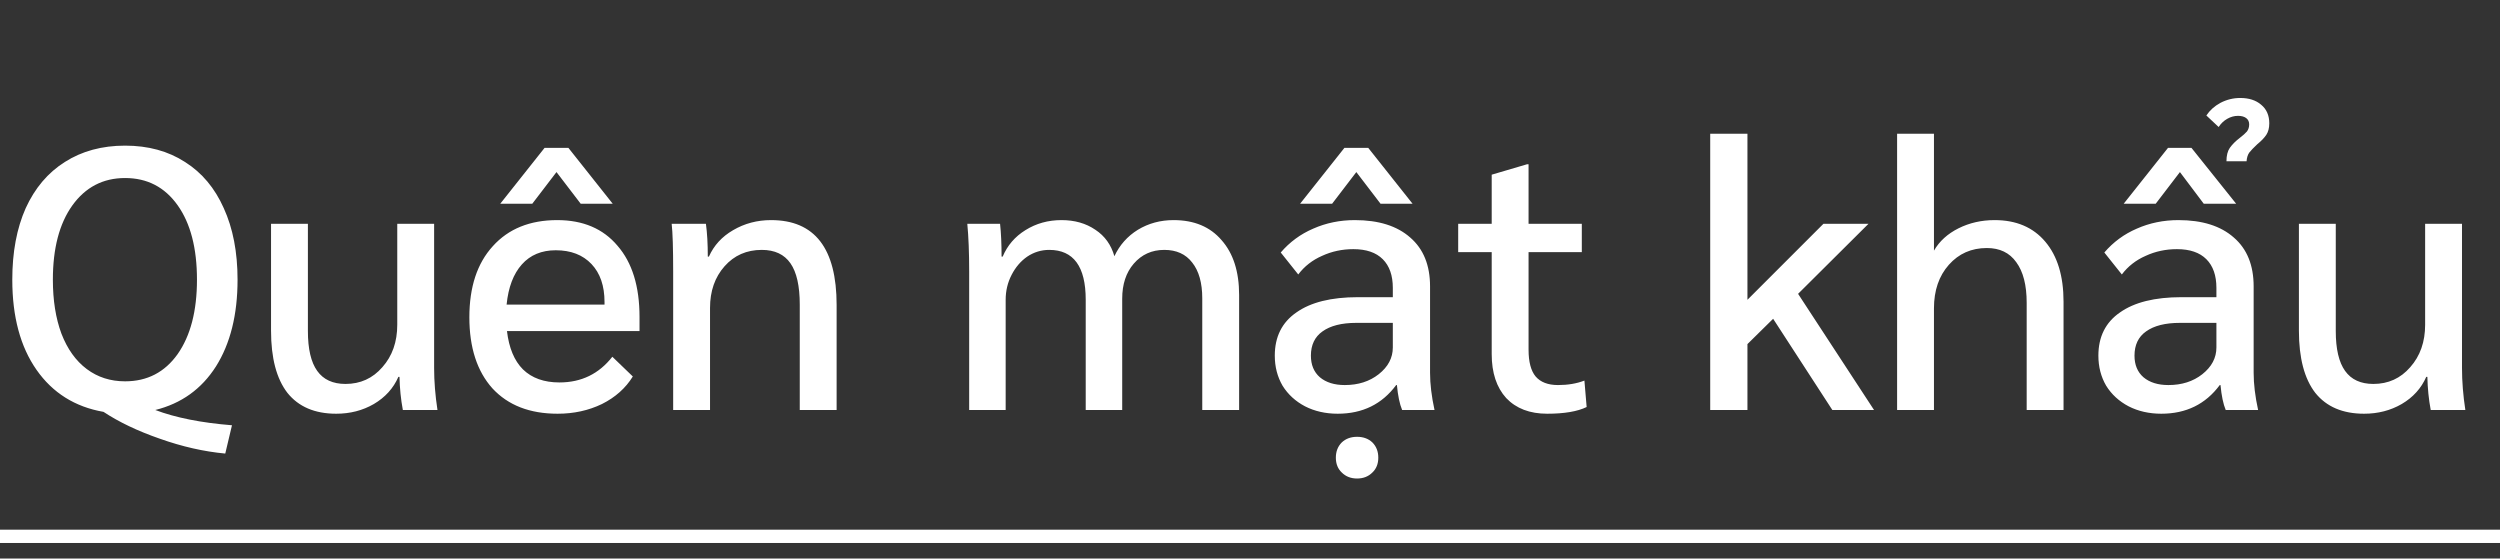 <svg width="94" height="21" viewBox="0 0 94 21" fill="none" xmlns="http://www.w3.org/2000/svg">
<rect x="0" y="0" width="94" height="21" fill="#333333" stroke="none"/>
<path d="M8.932 10.516C8.932 11.832 8.661 12.919 8.12 13.778C7.579 14.627 6.818 15.173 5.838 15.416C6.603 15.705 7.565 15.897 8.722 15.99L8.47 17.054C7.667 16.979 6.846 16.793 6.006 16.494C5.175 16.205 4.471 15.869 3.892 15.486C2.819 15.299 1.979 14.772 1.372 13.904C0.765 13.036 0.462 11.907 0.462 10.516C0.462 9.48 0.63 8.584 0.966 7.828C1.311 7.072 1.801 6.493 2.436 6.092C3.08 5.681 3.836 5.476 4.704 5.476C5.572 5.476 6.323 5.681 6.958 6.092C7.593 6.493 8.078 7.072 8.414 7.828C8.759 8.584 8.932 9.48 8.932 10.516ZM1.988 10.516C1.988 11.291 2.095 11.967 2.31 12.546C2.534 13.125 2.851 13.568 3.262 13.876C3.673 14.184 4.153 14.338 4.704 14.338C5.535 14.338 6.193 13.997 6.678 13.316C7.163 12.625 7.406 11.692 7.406 10.516C7.406 9.331 7.163 8.397 6.678 7.716C6.193 7.035 5.535 6.694 4.704 6.694C3.873 6.694 3.211 7.039 2.716 7.73C2.231 8.411 1.988 9.34 1.988 10.516ZM12.641 15.556C11.838 15.556 11.227 15.295 10.807 14.772C10.396 14.24 10.191 13.461 10.191 12.434V8.416H11.577V12.448C11.577 13.12 11.693 13.619 11.927 13.946C12.16 14.273 12.515 14.436 12.991 14.436C13.551 14.436 14.013 14.226 14.377 13.806C14.75 13.386 14.937 12.854 14.937 12.21V8.416H16.323V13.834C16.323 14.338 16.365 14.865 16.449 15.416H15.147C15.072 15.015 15.03 14.599 15.021 14.17H14.979C14.792 14.599 14.484 14.94 14.055 15.192C13.635 15.435 13.163 15.556 12.641 15.556ZM24.046 12.448H19.062C19.137 13.083 19.337 13.563 19.664 13.89C20 14.217 20.457 14.38 21.036 14.38C21.858 14.38 22.52 14.058 23.024 13.414L23.794 14.156C23.523 14.595 23.136 14.94 22.632 15.192C22.128 15.435 21.573 15.556 20.966 15.556C19.921 15.556 19.104 15.239 18.516 14.604C17.938 13.96 17.648 13.069 17.648 11.93C17.648 10.791 17.942 9.9 18.53 9.256C19.118 8.603 19.925 8.276 20.952 8.276C21.923 8.276 22.679 8.598 23.22 9.242C23.771 9.877 24.046 10.768 24.046 11.916V12.448ZM22.73 11.356C22.73 10.749 22.567 10.273 22.24 9.928C21.913 9.583 21.465 9.41 20.896 9.41C20.364 9.41 19.939 9.587 19.622 9.942C19.305 10.297 19.113 10.801 19.048 11.454H22.73V11.356ZM20.476 5.56H21.372L23.038 7.66H21.834L20.924 6.47L20.014 7.66H18.81L20.476 5.56ZM25.311 10.208C25.311 9.34 25.293 8.743 25.255 8.416H26.543C26.59 8.761 26.613 9.172 26.613 9.648H26.655C26.842 9.228 27.145 8.897 27.565 8.654C27.995 8.402 28.471 8.276 28.993 8.276C30.636 8.276 31.457 9.34 31.457 11.468V15.416H30.071V11.454C30.071 10.754 29.955 10.236 29.721 9.9C29.488 9.564 29.129 9.396 28.643 9.396C28.074 9.396 27.607 9.601 27.243 10.012C26.879 10.423 26.697 10.945 26.697 11.58V15.416H25.311V10.208ZM36.441 10.208C36.441 9.499 36.417 8.901 36.371 8.416H37.603C37.64 8.761 37.659 9.172 37.659 9.648H37.701C37.878 9.228 38.163 8.897 38.555 8.654C38.956 8.402 39.409 8.276 39.913 8.276C40.407 8.276 40.832 8.397 41.187 8.64C41.541 8.873 41.779 9.205 41.901 9.634C42.097 9.214 42.391 8.883 42.783 8.64C43.184 8.397 43.632 8.276 44.127 8.276C44.901 8.276 45.503 8.528 45.933 9.032C46.371 9.527 46.591 10.213 46.591 11.09V15.416H45.205V11.216C45.205 10.637 45.079 10.189 44.827 9.872C44.584 9.555 44.234 9.396 43.777 9.396C43.31 9.396 42.927 9.569 42.629 9.914C42.339 10.25 42.195 10.689 42.195 11.23V15.416H40.823V11.272C40.823 10.021 40.365 9.396 39.451 9.396C39.152 9.396 38.877 9.48 38.625 9.648C38.382 9.816 38.186 10.045 38.037 10.334C37.887 10.623 37.813 10.936 37.813 11.272V15.416H36.441V10.208ZM50.298 15.556C49.841 15.556 49.43 15.463 49.066 15.276C48.711 15.089 48.431 14.833 48.226 14.506C48.03 14.17 47.932 13.792 47.932 13.372C47.932 12.663 48.203 12.121 48.744 11.748C49.285 11.365 50.055 11.174 51.054 11.174H52.37V10.824C52.37 10.357 52.244 9.998 51.992 9.746C51.74 9.494 51.371 9.368 50.886 9.368C50.466 9.368 50.074 9.452 49.71 9.62C49.346 9.779 49.047 10.012 48.814 10.32L48.156 9.494C48.492 9.102 48.898 8.803 49.374 8.598C49.859 8.383 50.382 8.276 50.942 8.276C51.838 8.276 52.533 8.495 53.028 8.934C53.523 9.363 53.77 9.975 53.77 10.768V14.016C53.77 14.436 53.826 14.903 53.938 15.416H52.72C52.627 15.192 52.561 14.879 52.524 14.478H52.496C51.964 15.197 51.231 15.556 50.298 15.556ZM50.564 14.478C51.068 14.478 51.493 14.343 51.838 14.072C52.193 13.792 52.37 13.456 52.37 13.064V12.14H50.998C50.447 12.14 50.023 12.247 49.724 12.462C49.435 12.667 49.29 12.971 49.29 13.372C49.29 13.717 49.402 13.988 49.626 14.184C49.859 14.38 50.172 14.478 50.564 14.478ZM51.026 17.992C50.793 17.992 50.601 17.917 50.452 17.768C50.303 17.628 50.228 17.441 50.228 17.208C50.228 16.975 50.303 16.783 50.452 16.634C50.601 16.494 50.793 16.424 51.026 16.424C51.259 16.424 51.451 16.494 51.6 16.634C51.749 16.783 51.824 16.975 51.824 17.208C51.824 17.441 51.749 17.628 51.6 17.768C51.451 17.917 51.259 17.992 51.026 17.992ZM50.55 5.56H51.446L53.112 7.66H51.908L50.998 6.47L50.088 7.66H48.884L50.55 5.56ZM58.174 15.556C57.52 15.556 57.007 15.36 56.634 14.968C56.27 14.567 56.088 14.016 56.088 13.316V9.48H54.828V8.416H56.088V6.568L57.418 6.176H57.474V8.416H59.476V9.48H57.474V13.148C57.474 13.605 57.562 13.941 57.74 14.156C57.926 14.371 58.206 14.478 58.58 14.478C58.953 14.478 59.285 14.422 59.574 14.31L59.658 15.304C59.312 15.472 58.818 15.556 58.174 15.556ZM68.896 15.416L66.67 11.986L65.704 12.938V15.416H64.304V5.028H65.704V11.272L68.56 8.416H70.254L67.608 11.048L70.464 15.416H68.896ZM71.331 5.028H72.717V9.424C72.922 9.069 73.231 8.789 73.641 8.584C74.052 8.379 74.504 8.276 74.999 8.276C75.811 8.276 76.446 8.547 76.903 9.088C77.361 9.629 77.589 10.381 77.589 11.342V15.416H76.203V11.384C76.203 10.721 76.073 10.213 75.811 9.858C75.559 9.503 75.191 9.326 74.705 9.326C74.126 9.326 73.65 9.536 73.277 9.956C72.904 10.376 72.717 10.922 72.717 11.594V15.416H71.331V5.028ZM81.265 15.556C80.808 15.556 80.397 15.463 80.033 15.276C79.678 15.089 79.398 14.833 79.193 14.506C78.997 14.17 78.899 13.792 78.899 13.372C78.899 12.663 79.169 12.121 79.711 11.748C80.252 11.365 81.022 11.174 82.021 11.174H83.337V10.824C83.337 10.357 83.211 9.998 82.959 9.746C82.707 9.494 82.338 9.368 81.853 9.368C81.433 9.368 81.041 9.452 80.677 9.62C80.313 9.779 80.014 10.012 79.781 10.32L79.123 9.494C79.459 9.102 79.865 8.803 80.341 8.598C80.826 8.383 81.349 8.276 81.909 8.276C82.805 8.276 83.5 8.495 83.995 8.934C84.49 9.363 84.737 9.975 84.737 10.768V14.016C84.737 14.436 84.793 14.903 84.905 15.416H83.687C83.594 15.192 83.528 14.879 83.491 14.478H83.463C82.931 15.197 82.198 15.556 81.265 15.556ZM81.531 14.478C82.035 14.478 82.46 14.343 82.805 14.072C83.159 13.792 83.337 13.456 83.337 13.064V12.14H81.965C81.414 12.14 80.99 12.247 80.691 12.462C80.401 12.667 80.257 12.971 80.257 13.372C80.257 13.717 80.369 13.988 80.593 14.184C80.826 14.38 81.139 14.478 81.531 14.478ZM83.715 6.064C83.715 5.849 83.757 5.681 83.841 5.56C83.934 5.429 84.06 5.303 84.219 5.182C84.34 5.089 84.429 5.009 84.485 4.944C84.541 4.869 84.569 4.781 84.569 4.678C84.569 4.575 84.531 4.496 84.457 4.44C84.382 4.384 84.279 4.356 84.149 4.356C84.009 4.356 83.874 4.393 83.743 4.468C83.612 4.543 83.505 4.645 83.421 4.776L82.959 4.342C83.09 4.146 83.267 3.987 83.491 3.866C83.724 3.745 83.972 3.684 84.233 3.684C84.559 3.684 84.821 3.768 85.017 3.936C85.222 4.104 85.325 4.337 85.325 4.636C85.325 4.813 85.287 4.958 85.213 5.07C85.138 5.182 85.026 5.299 84.877 5.42C84.737 5.551 84.634 5.658 84.569 5.742C84.513 5.826 84.48 5.933 84.471 6.064H83.715ZM81.517 5.56H82.399L84.079 7.66H82.861L81.965 6.47L81.055 7.66H79.851L81.517 5.56ZM88.889 15.556C88.086 15.556 87.475 15.295 87.055 14.772C86.644 14.24 86.439 13.461 86.439 12.434V8.416H87.825V12.448C87.825 13.12 87.941 13.619 88.175 13.946C88.408 14.273 88.763 14.436 89.239 14.436C89.799 14.436 90.261 14.226 90.625 13.806C90.998 13.386 91.185 12.854 91.185 12.21V8.416H92.571V13.834C92.571 14.338 92.613 14.865 92.697 15.416H91.395C91.32 15.015 91.278 14.599 91.269 14.17H91.227C91.04 14.599 90.732 14.94 90.303 15.192C89.883 15.435 89.411 15.556 88.889 15.556Z" fill="white"/>
<line y1="20.166" x2="94" y2="20.166" stroke="white" stroke-width="0.5"/>
</svg>
